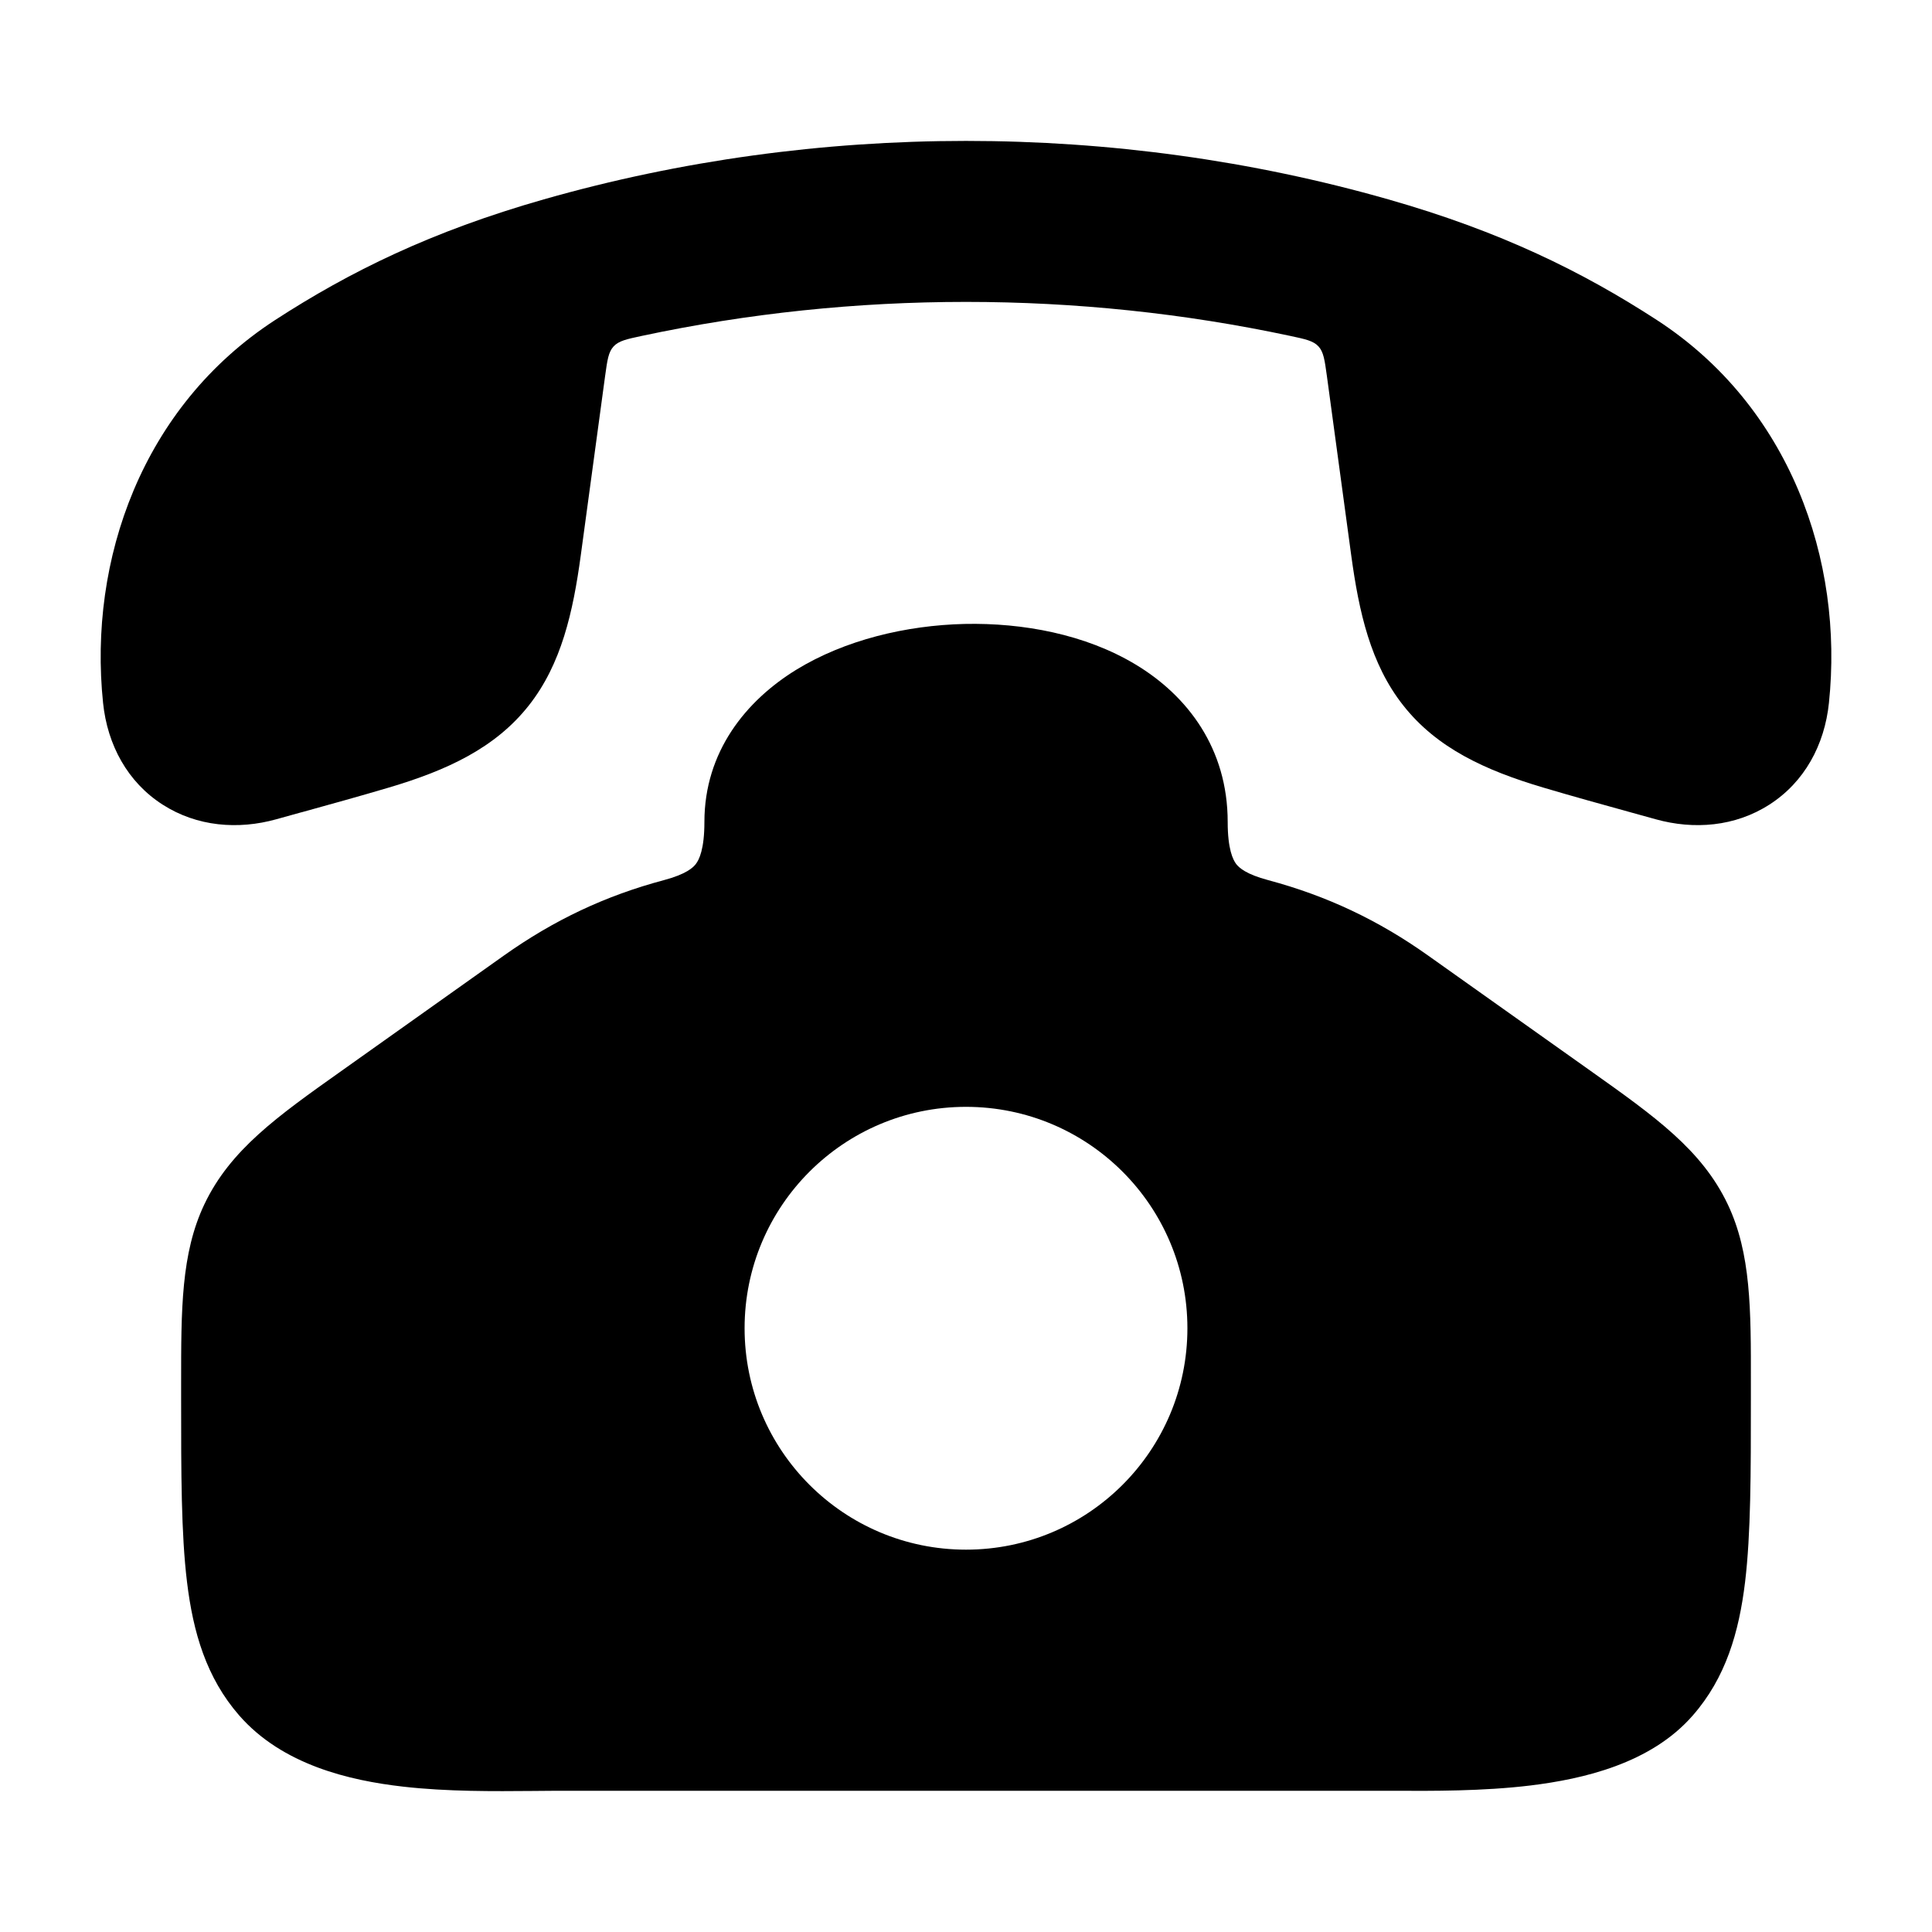 <svg width="20" height="20" viewBox="0 0 20 20" fill="none" xmlns="http://www.w3.org/2000/svg">
<path fill-rule="evenodd" clip-rule="evenodd" d="M11.754 6.878C12.296 7.203 12.709 7.751 12.709 8.509C12.709 8.792 12.764 8.9 12.796 8.943C12.826 8.982 12.898 9.05 13.128 9.111C13.736 9.274 14.269 9.526 14.784 9.892L16.469 11.088C17.131 11.558 17.617 11.903 17.885 12.466C18.127 12.975 18.126 13.555 18.125 14.318L18.125 14.483C18.125 15.247 18.125 15.876 18.065 16.377C18.002 16.898 17.865 17.368 17.524 17.758C17.089 18.257 16.389 18.416 15.845 18.483C15.35 18.543 14.823 18.54 14.425 18.538C14.361 18.538 14.3 18.538 14.243 18.538H5.757C5.682 18.538 5.598 18.539 5.508 18.54C5.126 18.543 4.632 18.548 4.171 18.495C3.62 18.432 2.924 18.271 2.476 17.758C2.136 17.368 1.999 16.898 1.936 16.377C1.875 15.876 1.875 15.247 1.875 14.483L1.875 14.318C1.875 13.555 1.874 12.975 2.116 12.466C2.384 11.903 2.869 11.558 3.532 11.088L5.216 9.892C5.736 9.523 6.269 9.272 6.873 9.111C7.102 9.05 7.175 8.982 7.204 8.943C7.237 8.9 7.292 8.792 7.292 8.509C7.292 7.778 7.726 7.252 8.24 6.935C8.746 6.624 9.382 6.473 9.986 6.459C10.589 6.446 11.235 6.566 11.754 6.878ZM7.708 13.75C7.708 12.484 8.735 11.458 10 11.458C11.266 11.458 12.292 12.484 12.292 13.75C12.292 15.016 11.266 16.042 10 16.042C8.735 16.042 7.708 15.016 7.708 13.75Z" fill="black"/>
<path d="M5.629 2.064C8.456 1.257 11.544 1.257 14.372 2.064C15.533 2.395 16.379 2.811 17.152 3.313C18.529 4.208 19.088 5.798 18.933 7.277C18.888 7.712 18.679 8.097 18.317 8.329C17.961 8.558 17.535 8.591 17.14 8.481C17.054 8.457 16.967 8.433 16.88 8.409C16.581 8.326 16.275 8.242 15.973 8.152C15.373 7.974 14.873 7.743 14.526 7.302C14.188 6.874 14.068 6.337 13.988 5.75L13.736 3.893C13.713 3.727 13.702 3.644 13.649 3.586C13.595 3.528 13.515 3.511 13.355 3.477C11.157 3.008 8.843 3.008 6.645 3.477C6.486 3.511 6.406 3.528 6.352 3.586C6.298 3.644 6.287 3.727 6.264 3.893L6.012 5.75C5.932 6.337 5.812 6.874 5.475 7.302C5.128 7.743 4.628 7.974 4.028 8.152C3.725 8.242 3.42 8.326 3.121 8.409L3.119 8.409C3.032 8.433 2.946 8.457 2.86 8.481C2.466 8.591 2.039 8.558 1.683 8.329C1.321 8.097 1.112 7.712 1.067 7.277C0.913 5.798 1.471 4.208 2.848 3.313C3.621 2.811 4.468 2.395 5.629 2.064Z" fill="black"/>
</svg>
